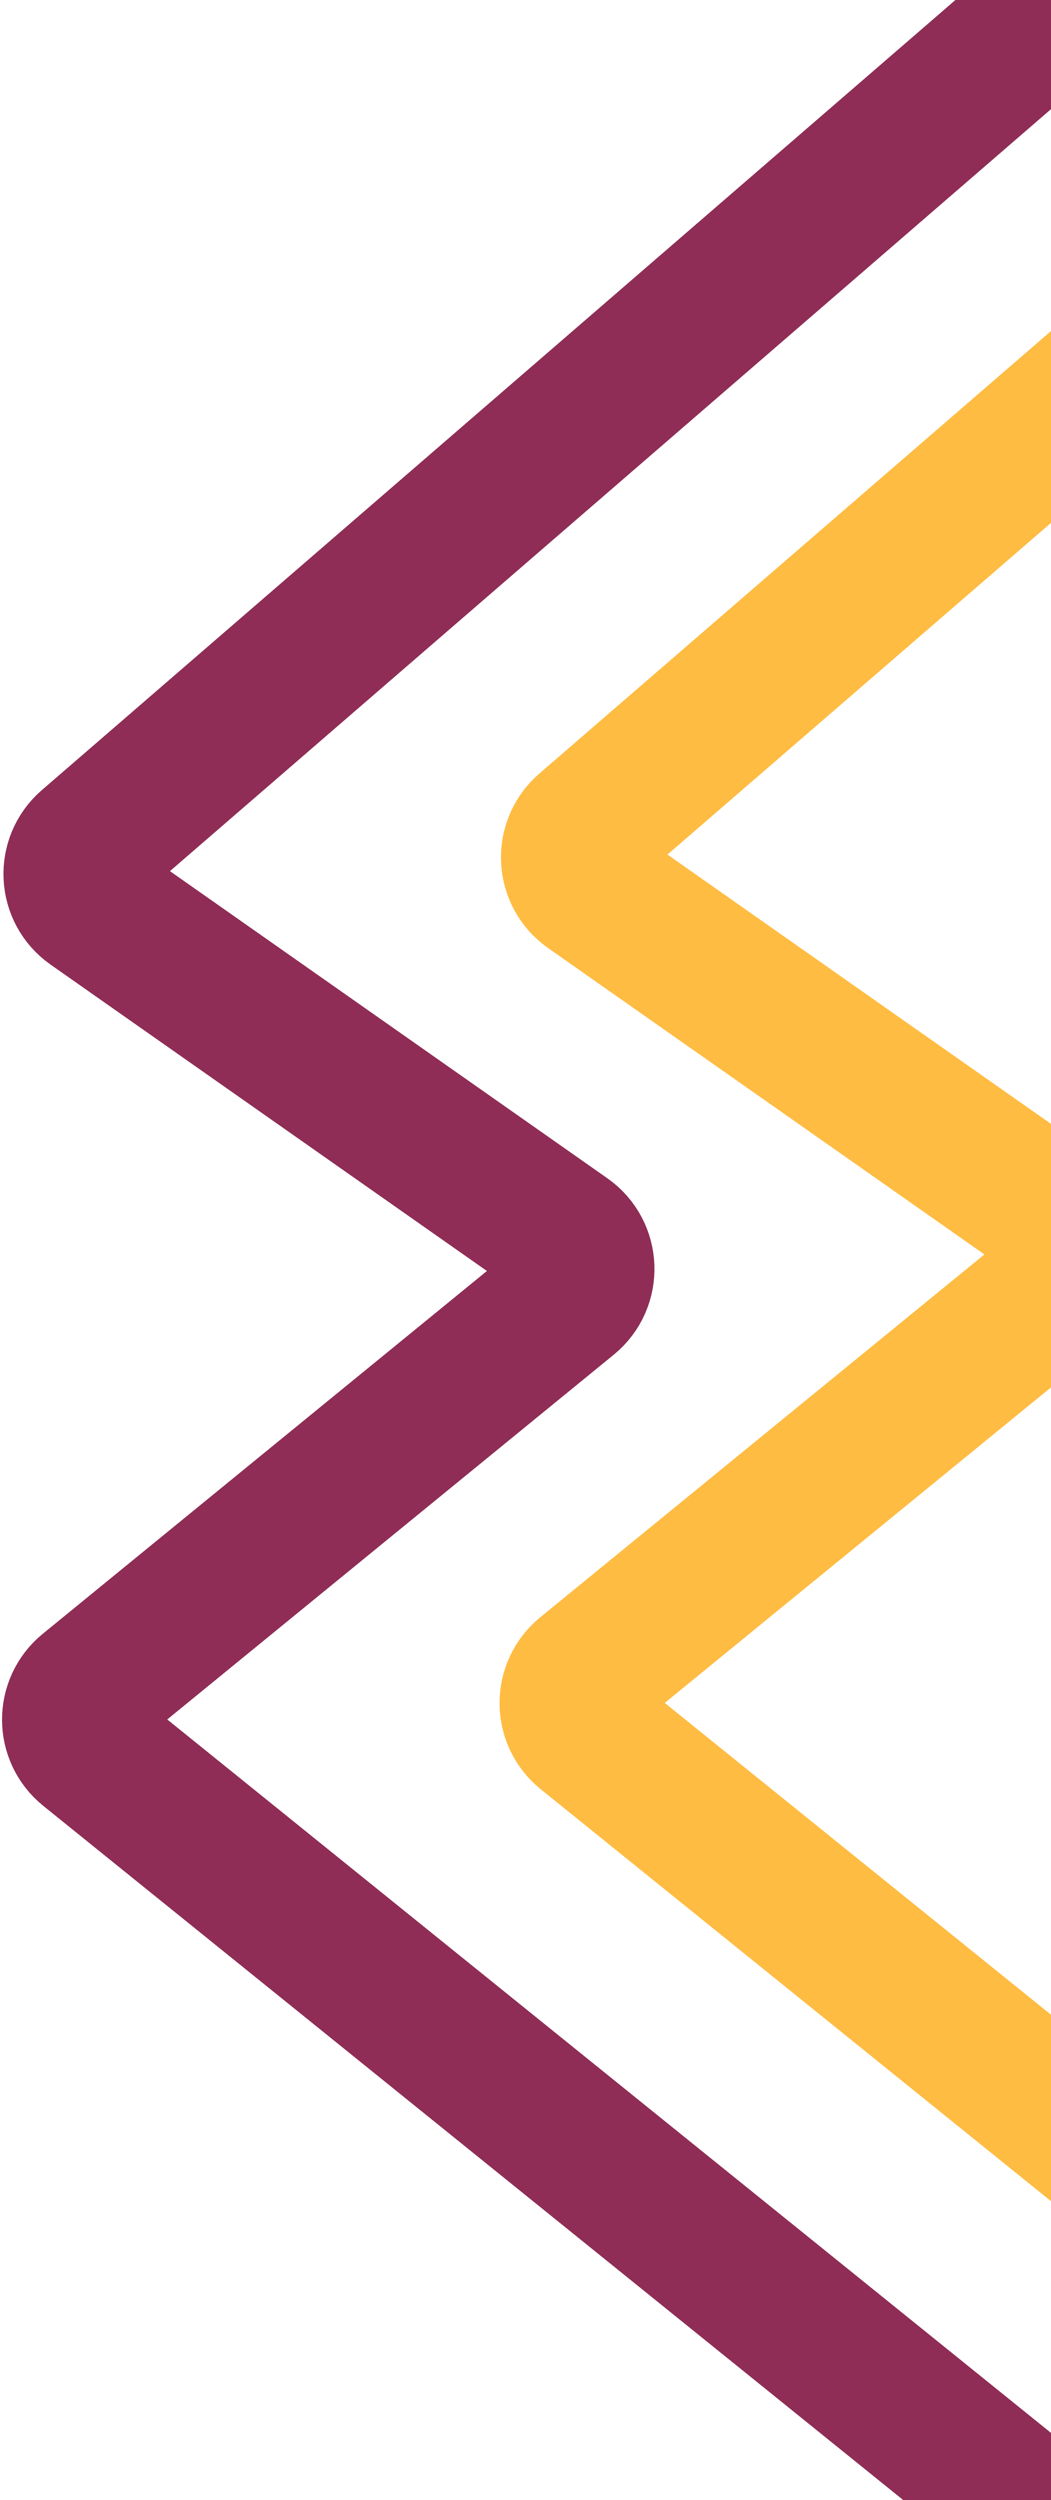 <svg width="413" height="982" viewBox="0 0 413 982" fill="none" xmlns="http://www.w3.org/2000/svg">
<path d="M411.5 6.5L35.05 331.923C27.662 338.309 28.249 349.939 36.242 355.548L222.294 486.126C230.429 491.836 230.863 503.736 223.163 510.022L34.814 663.812C27.436 669.837 27.469 681.123 34.882 687.105L411.5 991" stroke="#8F2D56" stroke-width="57" stroke-linecap="round"/>
<path d="M607 0L230.55 325.423C223.162 331.809 223.749 343.439 231.742 349.048L417.794 479.626C425.929 485.336 426.363 497.236 418.663 503.522L230.314 657.312C222.936 663.337 222.969 674.623 230.382 680.605L607 984.5" stroke="#FFBC42" stroke-width="57" stroke-linecap="round"/>
</svg>
